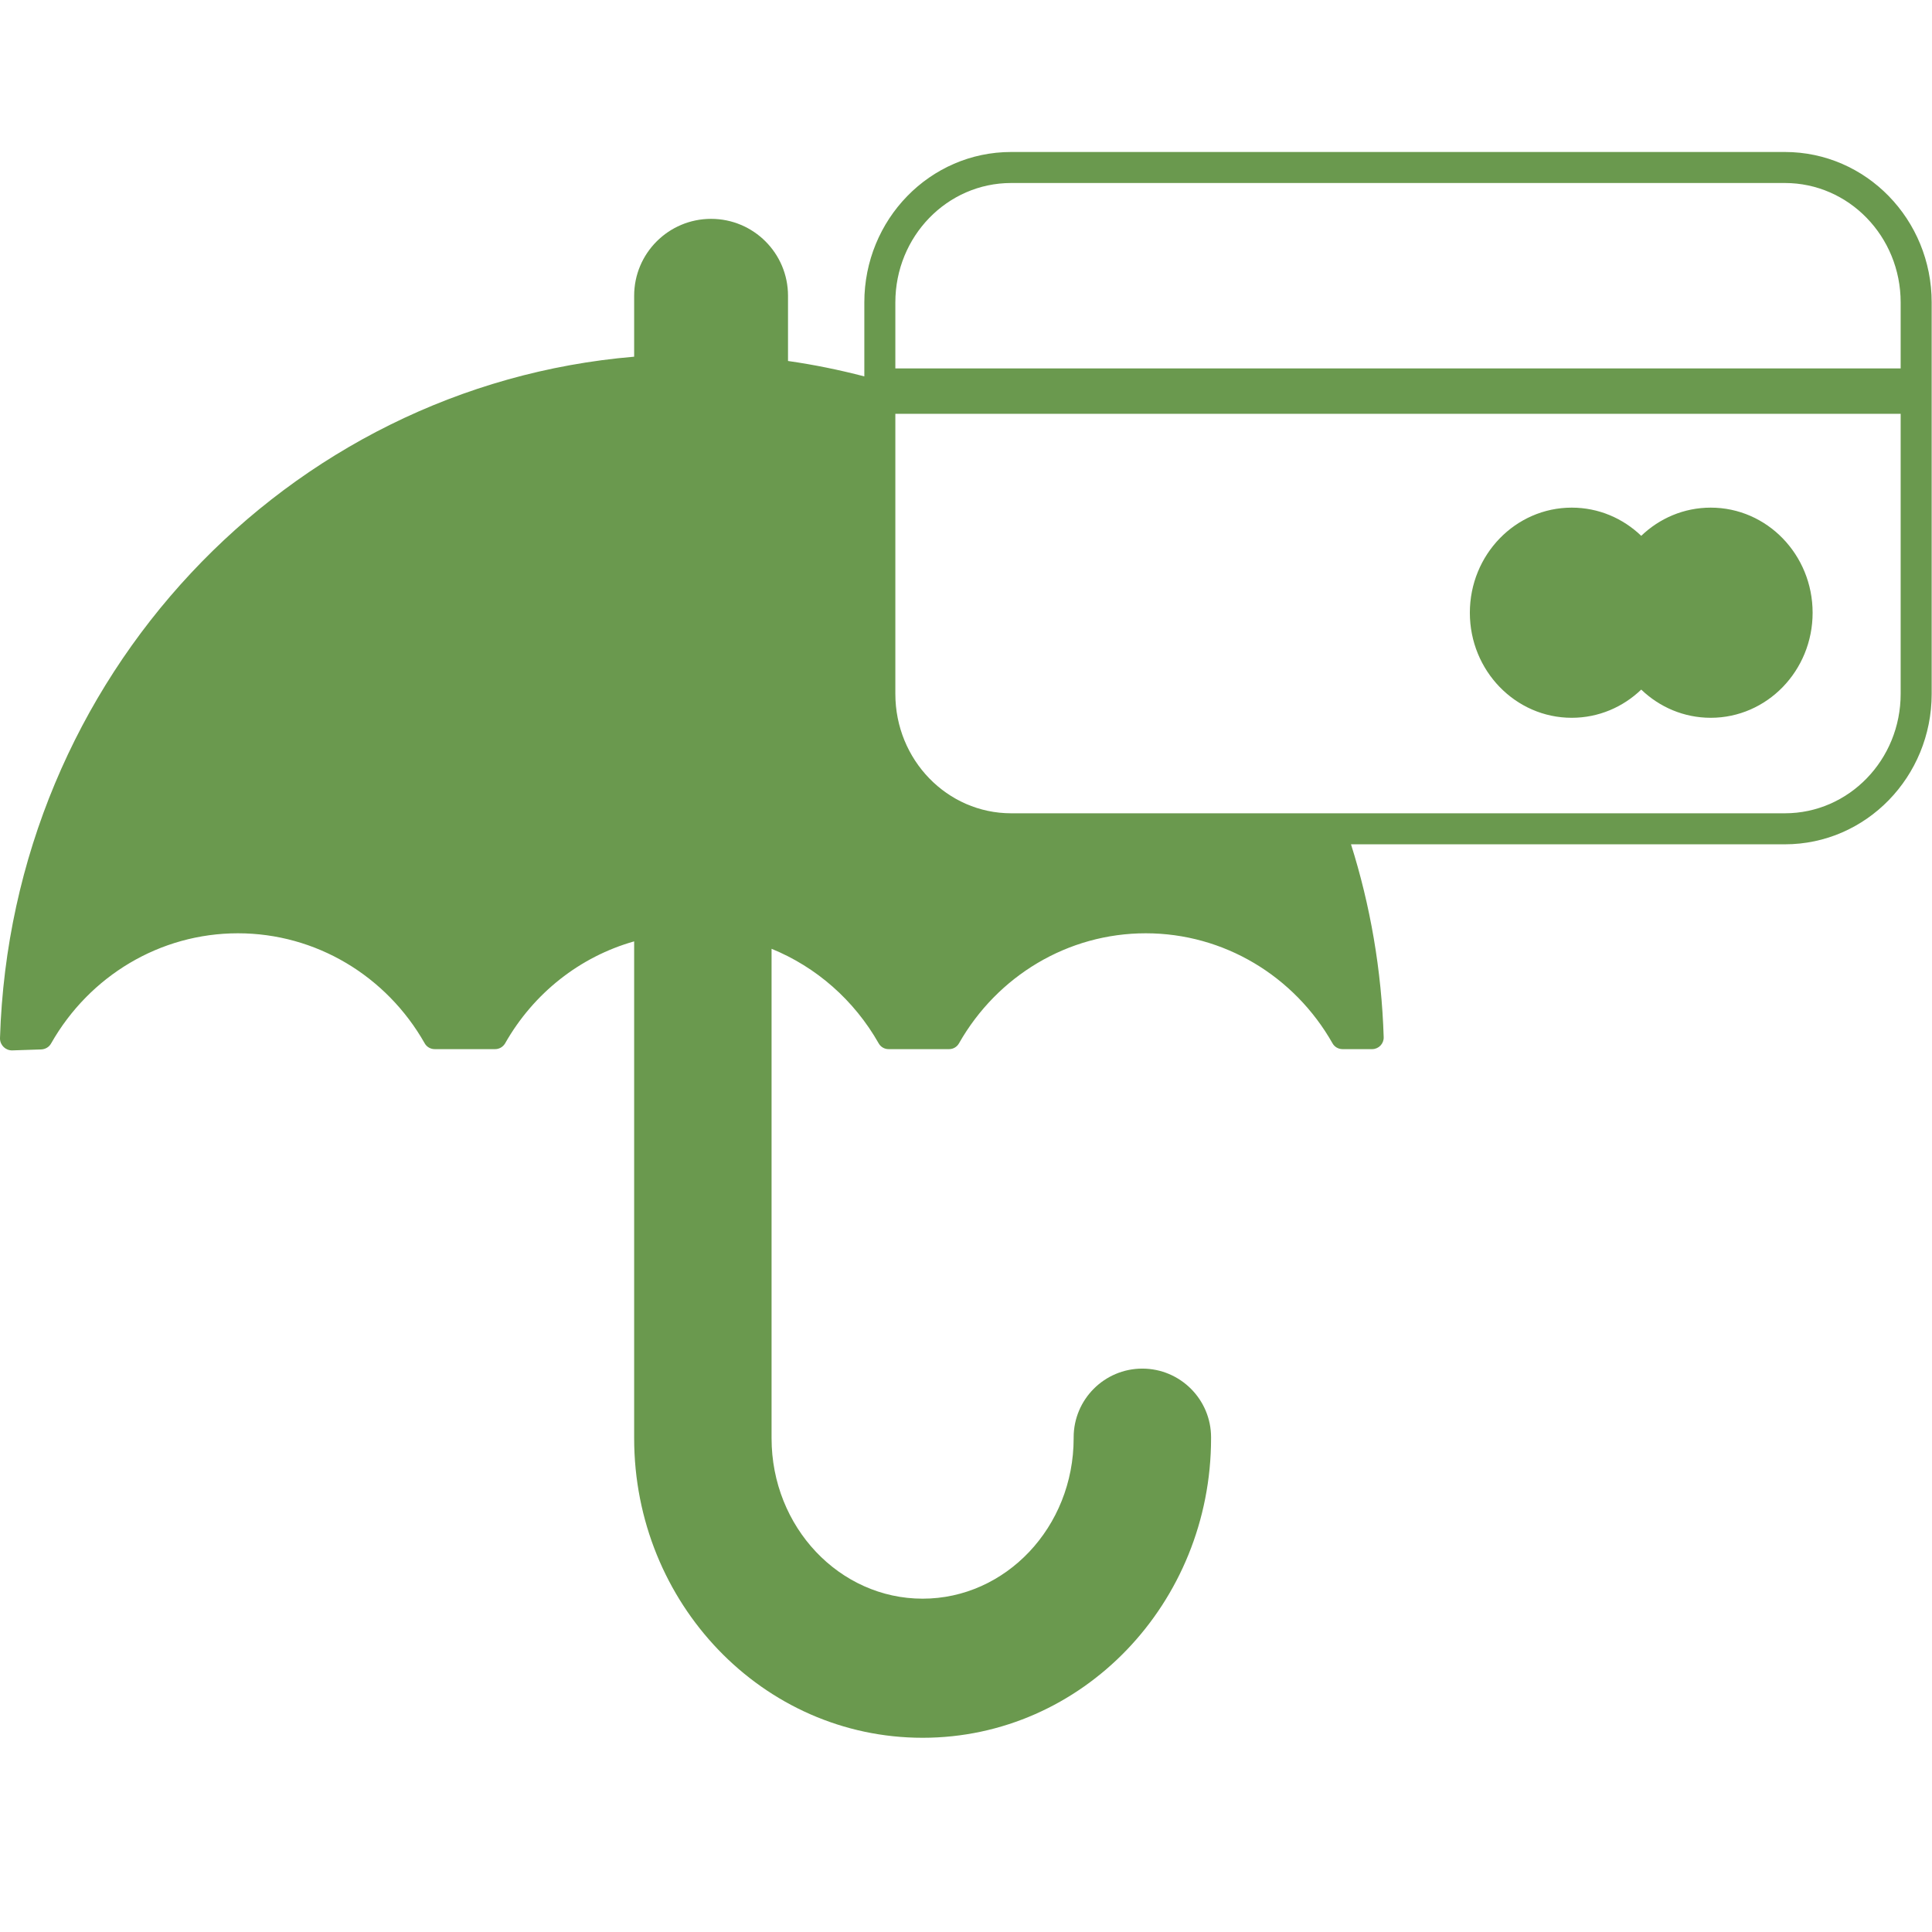 <svg xmlns="http://www.w3.org/2000/svg" xmlns:xlink="http://www.w3.org/1999/xlink" width="96" zoomAndPan="magnify" viewBox="0 0 72 72" height="96" preserveAspectRatio="xMidYMid meet" version="1.0"><defs><clipPath id="1f66d1b1a8"><path d="M 0 5.578 L 72 5.578 L 72 64.828 L 0 64.828 Z M 0 5.578 " clip-rule="nonzero"/></clipPath></defs><g clip-path="url(#1f66d1b1a8)"><path fill="#6a994e" d="M 32.211 14.027 L 32.211 11.27 C 32.211 8.18 34.652 5.664 37.684 5.664 L 66.516 5.664 C 69.547 5.664 71.988 8.18 71.988 11.27 L 71.988 25.859 C 71.988 28.945 69.547 31.465 66.516 31.465 L 50.348 31.465 C 51.066 33.738 51.488 36.152 51.566 38.652 C 51.574 38.891 51.387 39.09 51.148 39.098 C 51.145 39.098 51.141 39.098 51.137 39.098 L 50.031 39.098 C 49.879 39.098 49.734 39.016 49.66 38.883 C 48.234 36.367 45.602 34.781 42.699 34.781 C 39.797 34.781 37.168 36.367 35.738 38.883 C 35.664 39.016 35.523 39.098 35.371 39.098 L 33.113 39.098 C 32.961 39.098 32.82 39.016 32.746 38.883 C 31.828 37.266 30.414 36.035 28.754 35.359 L 28.754 53.598 C 28.754 56.918 31.293 59.578 34.383 59.578 C 37.473 59.578 40.012 56.918 40.012 53.598 L 40.012 53.566 C 40.012 52.152 41.16 51.004 42.57 51.004 C 43.984 51.004 45.133 52.152 45.133 53.566 L 45.133 53.598 C 45.133 59.746 40.34 64.762 34.383 64.762 C 28.426 64.762 23.633 59.746 23.633 53.598 L 23.633 35.082 C 21.617 35.652 19.887 37.008 18.824 38.883 C 18.746 39.016 18.605 39.098 18.453 39.098 L 16.199 39.098 C 16.047 39.098 15.902 39.016 15.828 38.883 C 14.402 36.367 11.77 34.781 8.867 34.781 C 5.965 34.781 3.336 36.367 1.906 38.883 C 1.832 39.02 1.691 39.102 1.539 39.109 L 0.461 39.145 C 0.215 39.152 0.008 38.961 0 38.711 C 0 38.703 0 38.691 0 38.684 C 0.418 25.238 10.691 14.383 23.633 13.293 L 23.633 11.023 C 23.633 9.438 24.918 8.156 26.5 8.156 C 28.082 8.156 29.367 9.438 29.367 11.023 L 29.367 13.453 C 30.332 13.59 31.281 13.785 32.211 14.027 Z M 70.832 13.73 L 70.832 11.27 C 70.832 8.812 68.902 6.82 66.516 6.82 L 37.684 6.82 C 35.297 6.82 33.367 8.812 33.367 11.27 L 33.367 13.73 Z M 70.832 15.422 L 33.367 15.422 L 33.367 25.859 C 33.367 28.316 35.297 30.309 37.684 30.309 L 66.516 30.309 C 68.902 30.309 70.832 28.316 70.832 25.859 Z M 58.574 18.918 C 59.574 18.918 60.484 19.316 61.164 19.969 C 61.844 19.316 62.754 18.918 63.754 18.918 C 65.852 18.918 67.551 20.672 67.551 22.836 C 67.551 24.996 65.852 26.75 63.754 26.75 C 62.754 26.75 61.844 26.352 61.164 25.699 C 60.484 26.352 59.574 26.75 58.574 26.75 C 56.477 26.75 54.777 24.996 54.777 22.836 C 54.777 20.672 56.477 18.918 58.574 18.918 Z M 58.574 18.918 " fill-opacity="1" fill-rule="nonzero"/></g></svg>